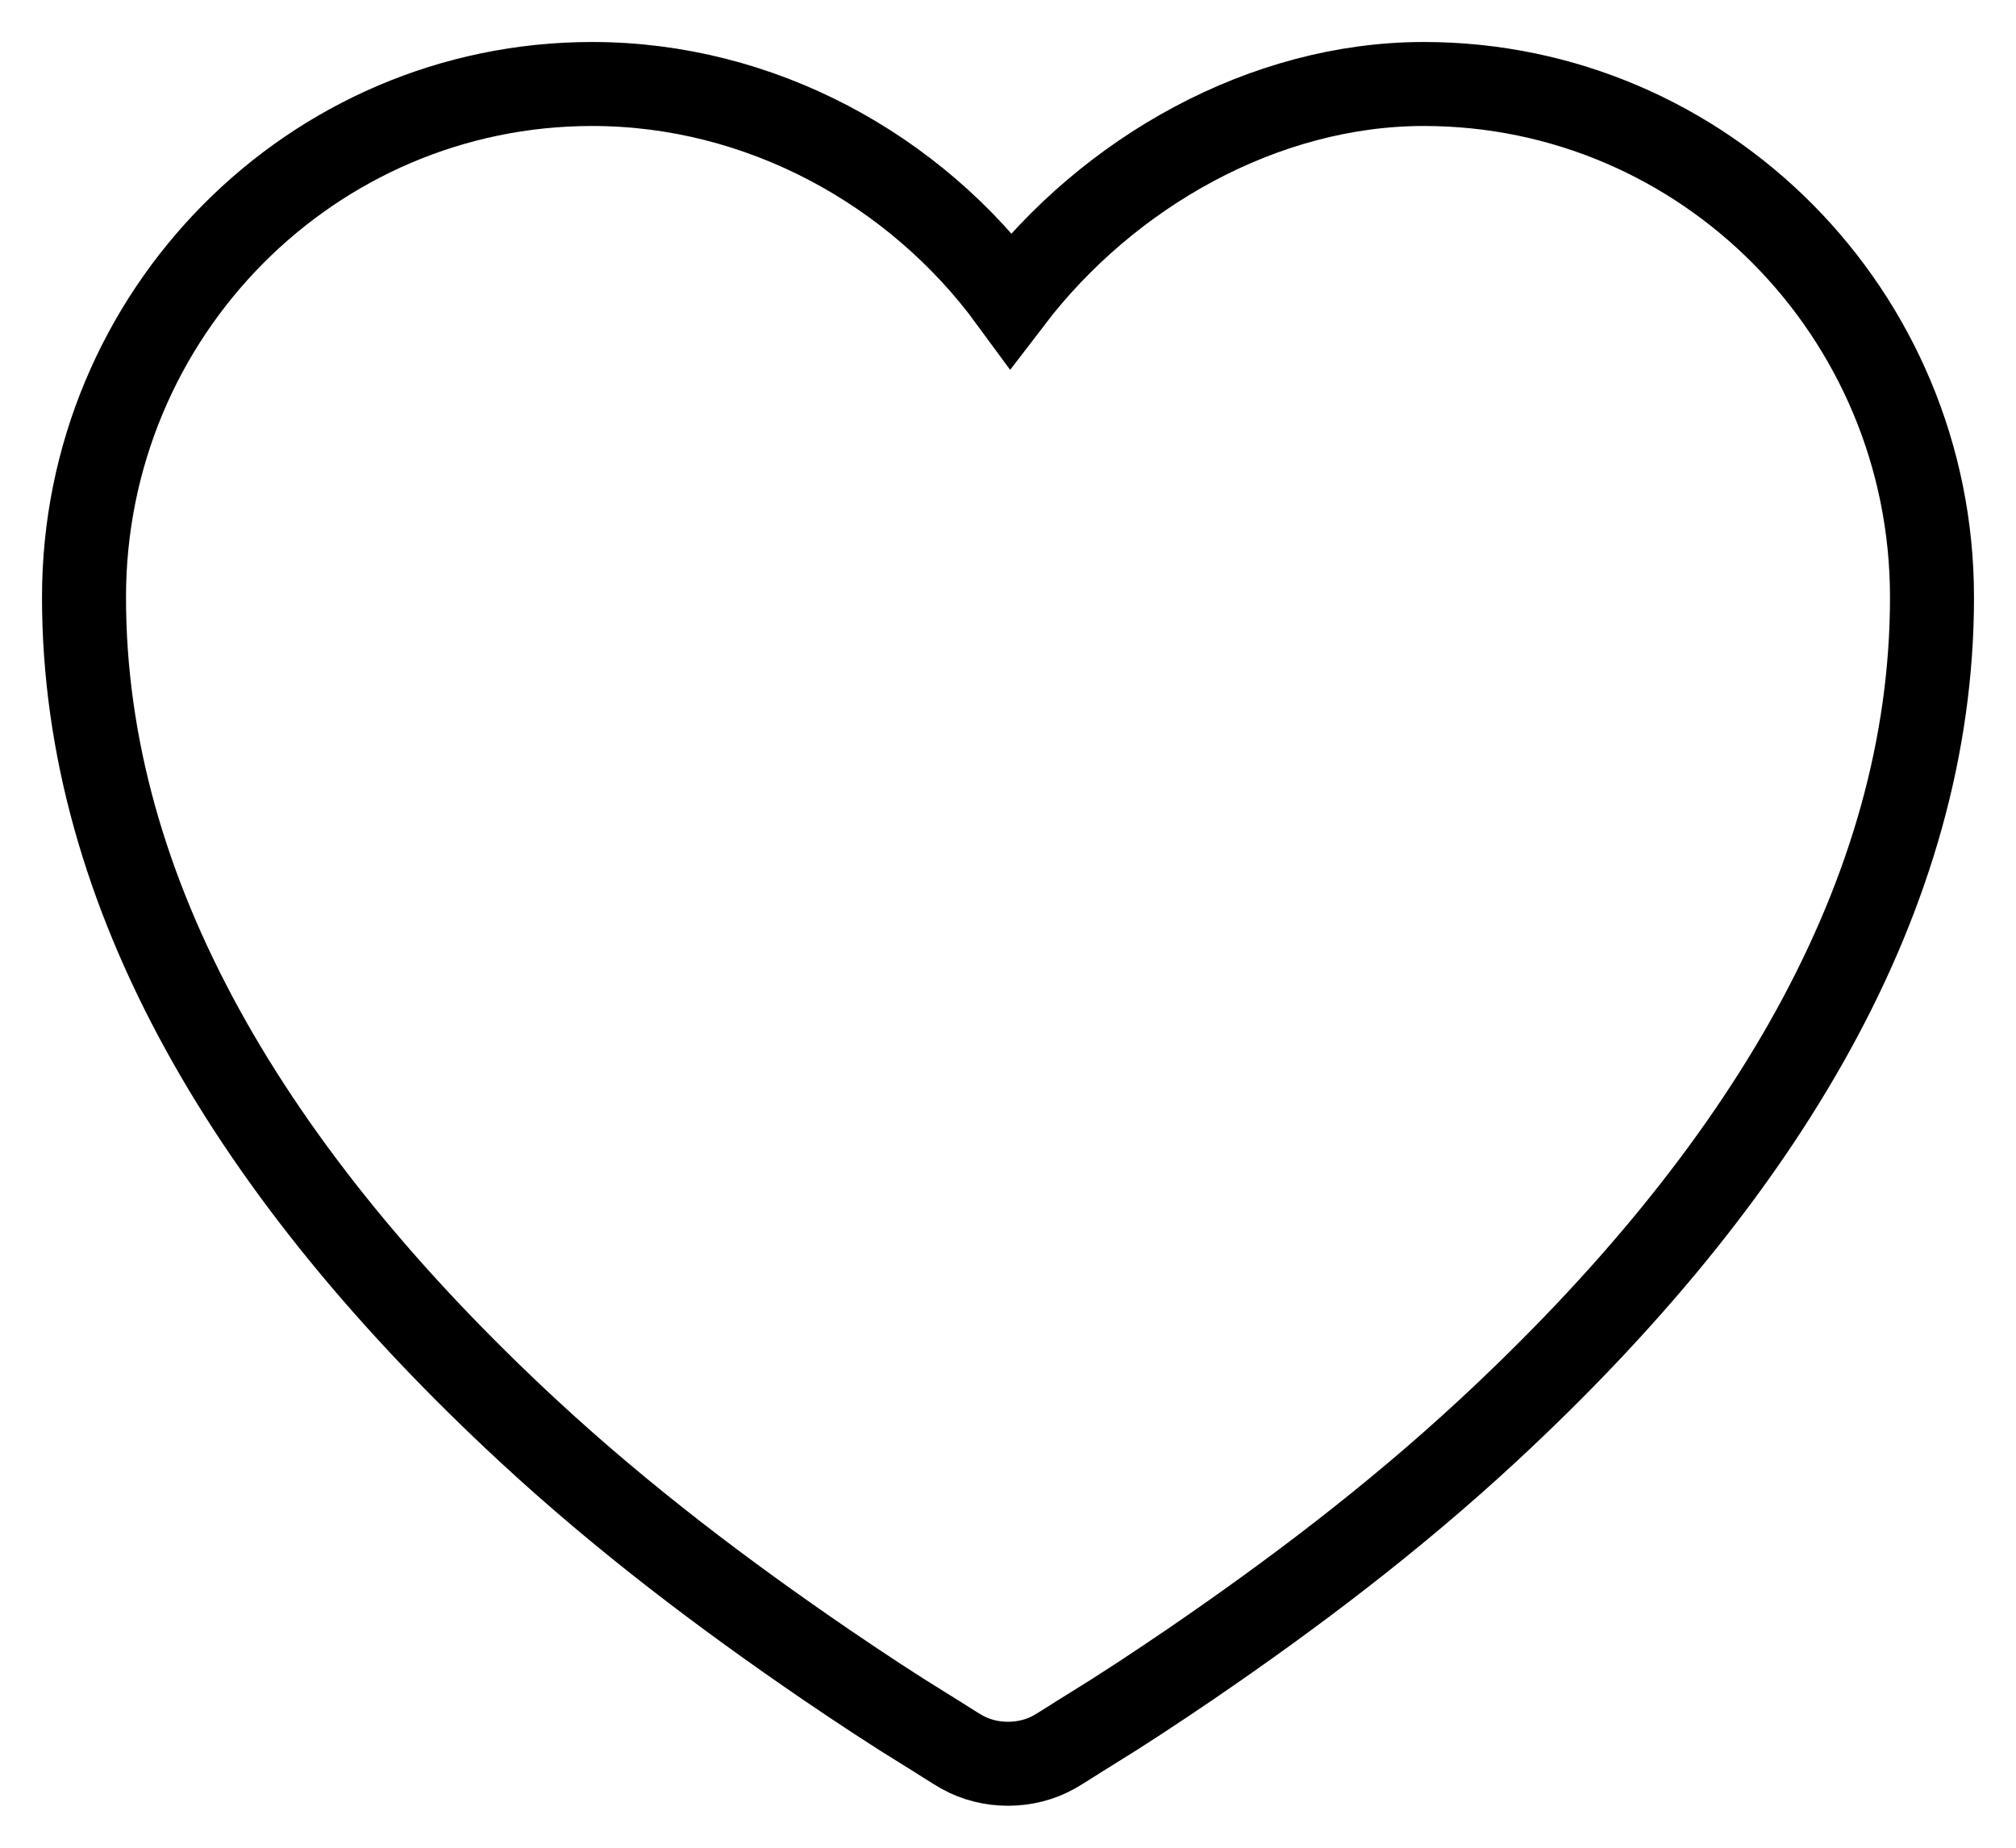<svg width="24" height="22" viewBox="0 0 24 22" fill="none" xmlns="http://www.w3.org/2000/svg">
<path d="M7.05 1C3.709 1 1 3.735 1 7.111C1 10.648 2.995 13.986 6.294 17.041C7.42 18.084 8.632 18.998 9.834 19.819C10.256 20.106 10.65 20.366 11.003 20.582C11.219 20.715 11.361 20.81 11.45 20.86C11.782 21.047 12.218 21.047 12.55 20.86C12.639 20.81 12.781 20.715 12.997 20.582C13.35 20.366 13.744 20.106 14.166 19.819C15.368 18.998 16.58 18.084 17.706 17.041C21.005 13.986 23 10.648 23 7.111C23 3.735 20.291 1 16.95 1C15.052 1 13.199 2.044 12.034 3.569C10.898 2.018 9.052 1 7.05 1Z" stroke="black"/>
</svg>
